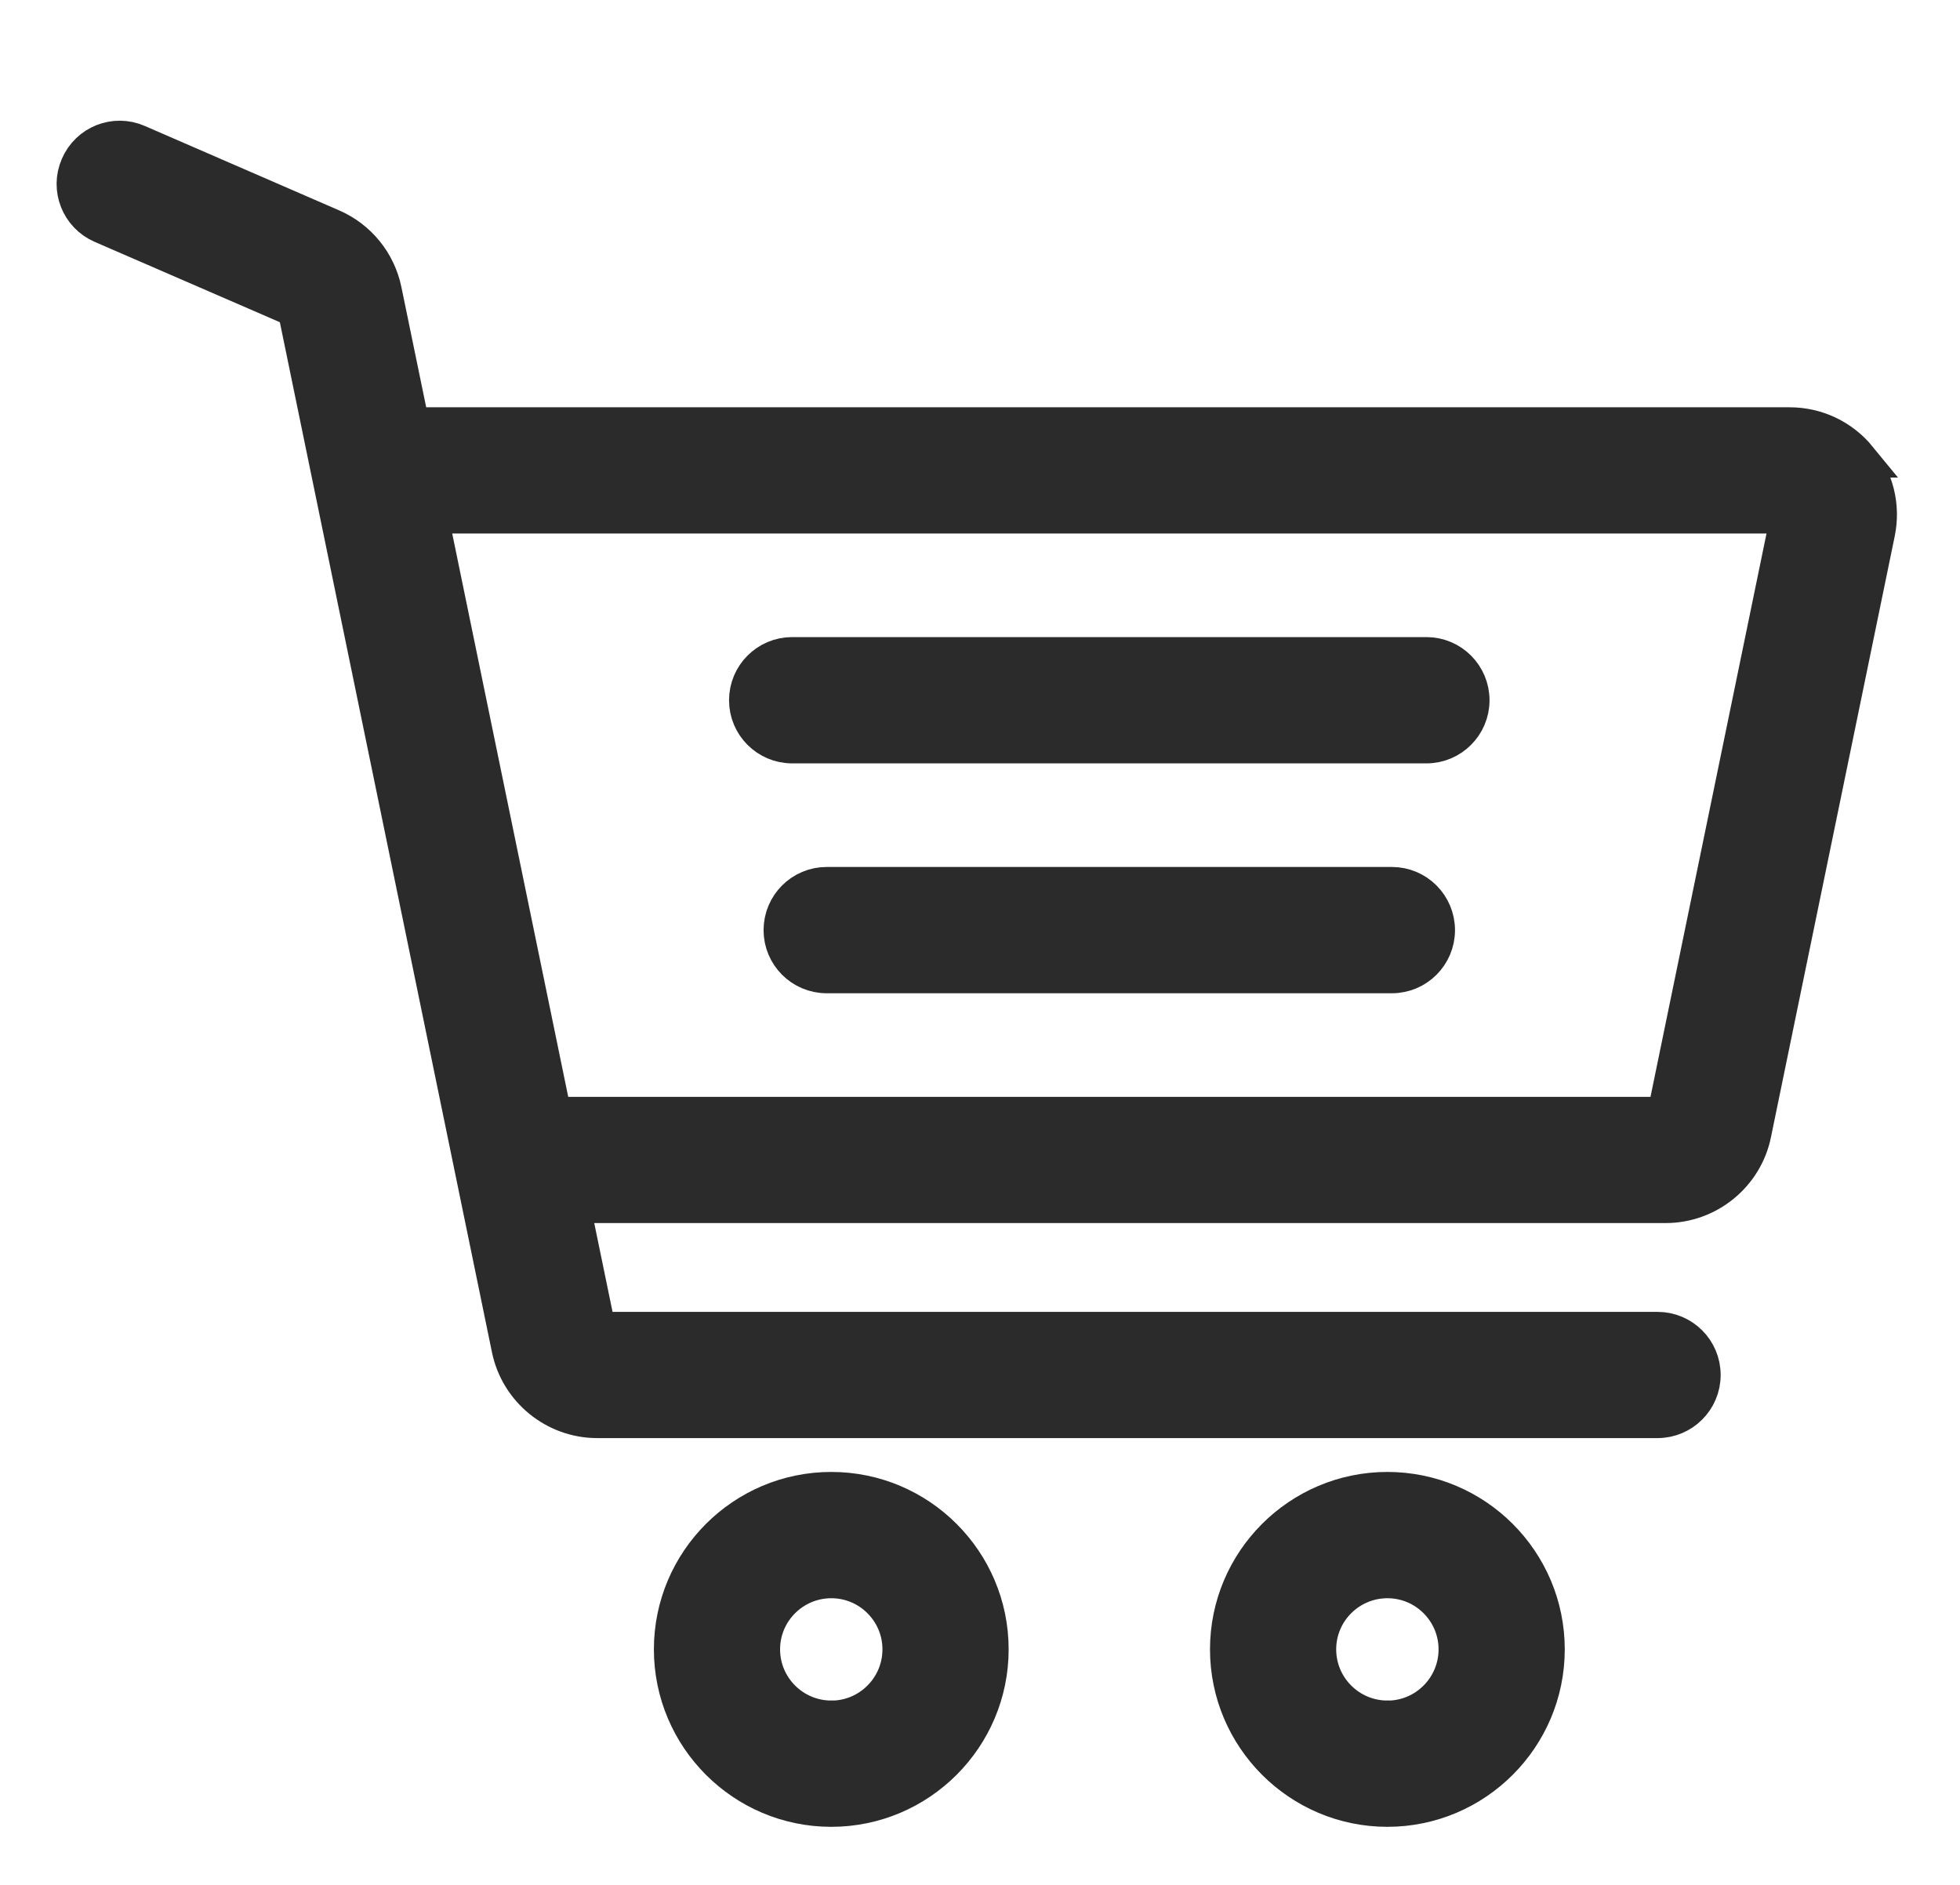 <svg xmlns="http://www.w3.org/2000/svg" width="26" height="25" viewBox="0 0 26 25">
    <g fill="#2B2B2B" stroke="#2B2B2B" stroke-width=".5">
        <path d="M10.027 17.927c-1.16 0-2.103.944-2.103 2.103 0 1.16.944 2.104 2.103 2.104 1.16 0 2.103-.944 2.103-2.104 0-1.16-.943-2.103-2.103-2.103zm0 3.032c-.512 0-.929-.416-.929-.929 0-.512.417-.928.93-.928.511 0 .928.416.928.928 0 .513-.417.93-.929.93zM17.404 17.927c-1.16 0-2.103.944-2.103 2.103 0 1.16.944 2.104 2.103 2.104 1.16 0 2.103-.944 2.103-2.104 0-1.16-.943-2.103-2.103-2.103zm0 3.032c-.512 0-.929-.416-.929-.929 0-.512.417-.928.93-.928.511 0 .928.416.928.928 0 .513-.417.93-.929.93zM17.922 6.854H9.508c-.324 0-.587.263-.587.588 0 .324.263.587.587.587h8.414c.324 0 .587-.263.587-.587 0-.325-.263-.588-.587-.588zM17.464 9.903H9.966c-.324 0-.587.263-.587.588 0 .324.263.587.587.587h7.498c.324 0 .587-.263.587-.587 0-.325-.263-.588-.587-.588z" transform="translate(1 1.846)"/>
        <path d="M23.65 4.238c-.224-.274-.556-.432-.91-.432H4.45l-.37-1.793c-.076-.374-.331-.688-.682-.84L.821.054C.524-.076.178.061.05.36c-.13.297.007.643.304.772L2.931 2.25l2.84 13.79c.112.544.596.938 1.15.938h14.067c.324 0 .587-.263.587-.587 0-.325-.263-.587-.587-.587H6.922l-.346-1.678h14.52c.555 0 1.04-.394 1.151-.937l1.642-7.972c.072-.347-.016-.704-.24-.979zm-2.553 8.714H6.334L4.692 4.98H22.74l-1.642 7.972z" transform="translate(1 1.846)"/>
    </g>
</svg>
